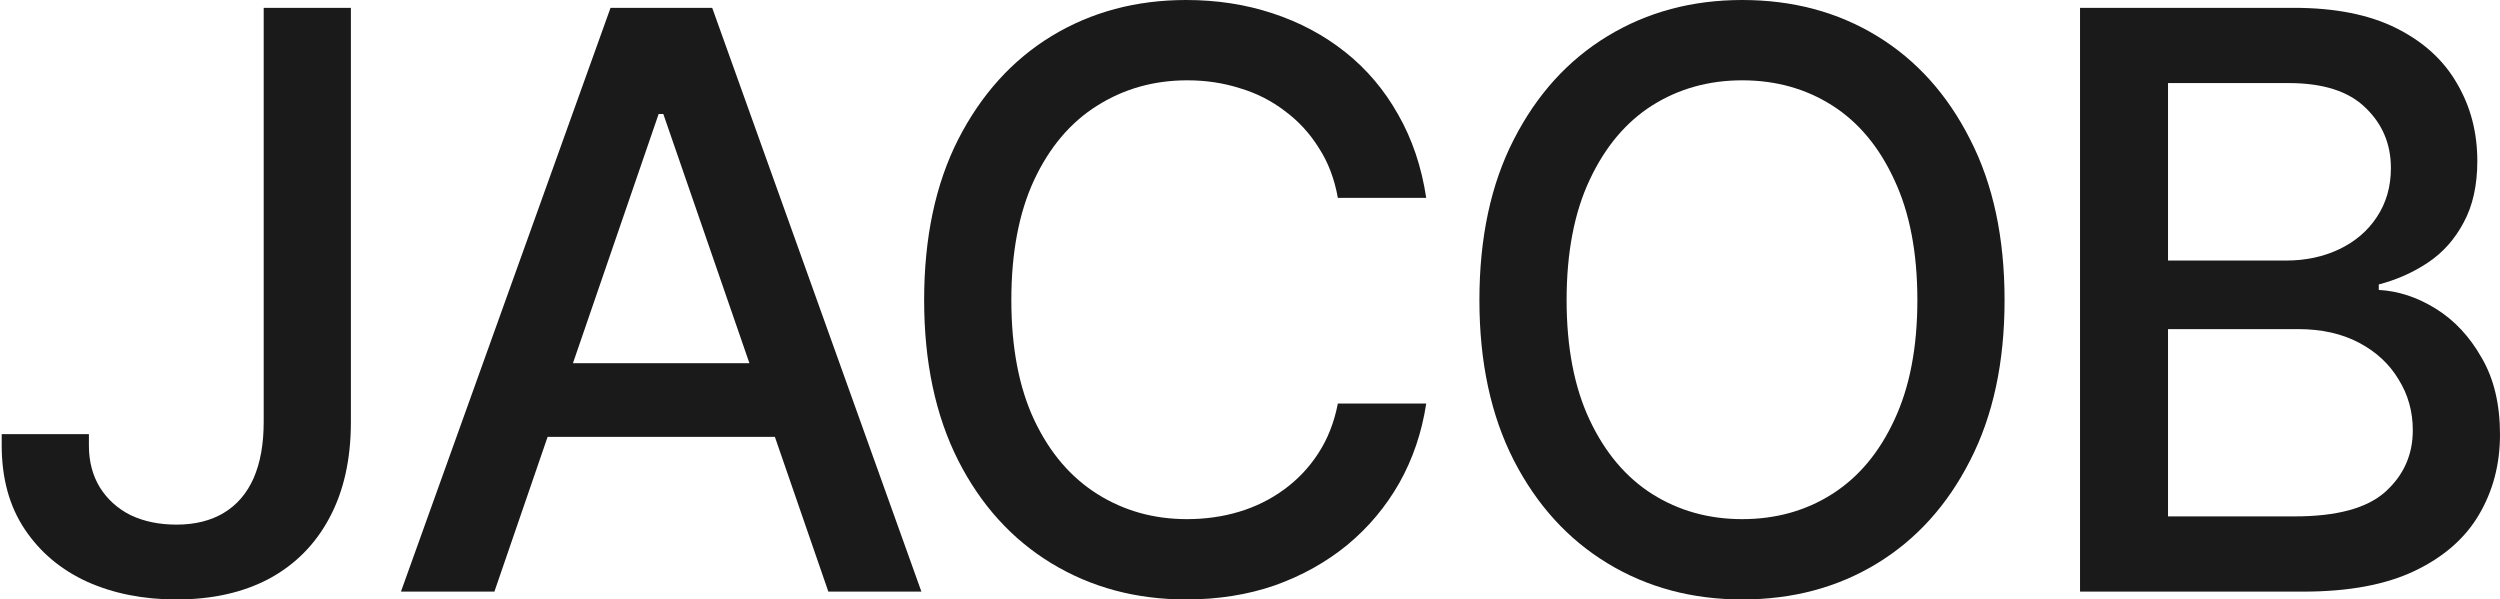 <svg width="734" height="176" viewBox="0 0 734 176" fill="none" xmlns="http://www.w3.org/2000/svg">
<path d="M610.697 173.699V2.301H673.497C685.59 2.301 695.616 4.295 703.576 8.282C711.536 12.27 717.467 17.677 721.371 24.502C725.351 31.251 727.341 38.843 727.341 47.279C727.341 54.411 726.001 60.431 723.323 65.339C720.72 70.247 717.238 74.158 712.875 77.072C708.513 79.986 703.691 82.133 698.41 83.514V85.124C704.15 85.431 709.737 87.272 715.171 90.646C720.606 94.02 725.083 98.813 728.604 105.025C732.201 111.16 734 118.676 734 127.571C734 136.314 731.933 144.174 727.8 151.153C723.744 158.055 717.467 163.538 708.972 167.603C700.476 171.667 689.569 173.699 676.252 173.699H610.697ZM636.529 151.613H673.726C686.125 151.613 695.004 149.198 700.361 144.366C705.719 139.535 708.398 133.515 708.398 126.306C708.398 120.861 707.02 115.915 704.265 111.467C701.586 106.942 697.721 103.338 692.669 100.654C687.618 97.97 681.648 96.628 674.759 96.628H636.529V151.613ZM636.529 76.497H671.2C676.941 76.497 682.145 75.385 686.814 73.161C691.483 70.937 695.157 67.793 697.836 63.728C700.591 59.587 701.969 54.794 701.969 49.349C701.969 42.294 699.481 36.389 694.506 31.634C689.608 26.803 682.069 24.387 671.889 24.387H636.529V76.497Z" fill="#1A1A1A"/>
<path d="M511.506 176C496.81 176 483.646 172.472 472.012 165.417C460.378 158.362 451.194 148.277 444.458 135.163C437.723 121.973 434.355 106.29 434.355 88.115C434.355 69.787 437.723 54.065 444.458 40.952C451.194 27.761 460.378 17.638 472.012 10.583C483.646 3.528 496.81 0 511.506 0C526.354 0 539.557 3.528 551.114 10.583C562.671 17.638 571.779 27.761 578.438 40.952C585.173 54.065 588.541 69.787 588.541 88.115C588.541 106.367 585.173 122.05 578.438 135.163C571.779 148.277 562.671 158.362 551.114 165.417C539.557 172.472 526.354 176 511.506 176ZM511.506 152.418C521.379 152.418 530.181 149.964 537.911 145.056C545.641 140.148 551.726 132.901 556.165 123.315C560.681 113.729 562.939 101.996 562.939 88.115C562.939 74.158 560.681 62.386 556.165 52.8C551.726 43.137 545.641 35.852 537.911 30.944C530.181 26.036 521.379 23.582 511.506 23.582C501.709 23.582 492.907 26.036 485.1 30.944C477.37 35.852 471.247 43.137 466.731 52.8C462.215 62.386 459.957 74.158 459.957 88.115C459.957 101.996 462.215 113.729 466.731 123.315C471.247 132.901 477.37 140.148 485.1 145.056C492.907 149.964 501.709 152.418 511.506 152.418Z" fill="#1A1A1A"/>
<path d="M348.249 176C333.553 176 320.389 172.472 308.755 165.417C297.121 158.362 287.975 148.277 281.316 135.163C274.658 121.973 271.328 106.29 271.328 88.115C271.328 69.787 274.658 54.065 281.316 40.952C288.052 27.761 297.198 17.638 308.755 10.583C320.389 3.528 333.553 0 348.249 0C357.28 0 365.737 1.304 373.621 3.911C381.581 6.519 388.699 10.315 394.975 15.299C401.251 20.284 406.417 26.381 410.474 33.59C414.607 40.798 417.362 48.966 418.74 58.092H392.794C391.799 52.493 389.923 47.585 387.168 43.367C384.489 39.073 381.16 35.468 377.18 32.554C373.276 29.563 368.876 27.339 363.977 25.882C359.155 24.349 354.027 23.582 348.593 23.582C338.796 23.582 329.956 26.074 322.073 31.059C314.266 35.967 308.105 43.252 303.589 52.915C299.15 62.501 296.93 74.234 296.93 88.115C296.93 102.072 299.188 113.844 303.704 123.43C308.219 132.939 314.381 140.148 322.187 145.056C329.994 149.964 338.758 152.418 348.478 152.418C353.912 152.418 359.04 151.69 363.862 150.233C368.684 148.776 373.085 146.59 377.065 143.676C381.045 140.762 384.374 137.234 387.053 133.093C389.809 128.875 391.722 124.005 392.794 118.484H418.74C417.439 126.996 414.798 134.78 410.818 141.835C406.838 148.814 401.749 154.872 395.549 160.01C389.349 165.072 382.27 169.021 374.31 171.859C366.35 174.62 357.663 176 348.249 176Z" fill="#1A1A1A"/>
<path d="M145.156 173.699H117.717L179.253 2.301H209.103L270.525 173.699H243.201L194.752 33.475H193.374L145.156 173.699ZM149.748 106.635H238.493V128.262H149.748V106.635Z" fill="#1A1A1A"/>
<path d="M51.819 176C42.098 176 33.373 174.275 25.643 170.824C17.912 167.296 11.789 162.158 7.274 155.409C2.758 148.661 0.5 140.455 0.5 130.792V127.456H26.102V130.792C26.102 135.47 27.173 139.573 29.317 143.101C31.536 146.628 34.559 149.351 38.386 151.268C42.29 153.109 46.767 154.029 51.819 154.029C57.253 154.029 61.883 152.879 65.71 150.578C69.537 148.277 72.445 144.903 74.436 140.455C76.425 135.93 77.421 130.409 77.421 123.89V2.301H103.022V123.89C103.022 134.857 100.918 144.251 96.708 152.073C92.575 159.819 86.682 165.762 79.028 169.903C71.374 173.968 62.304 176 51.819 176Z" fill="#1A1A1A"/>
</svg>

